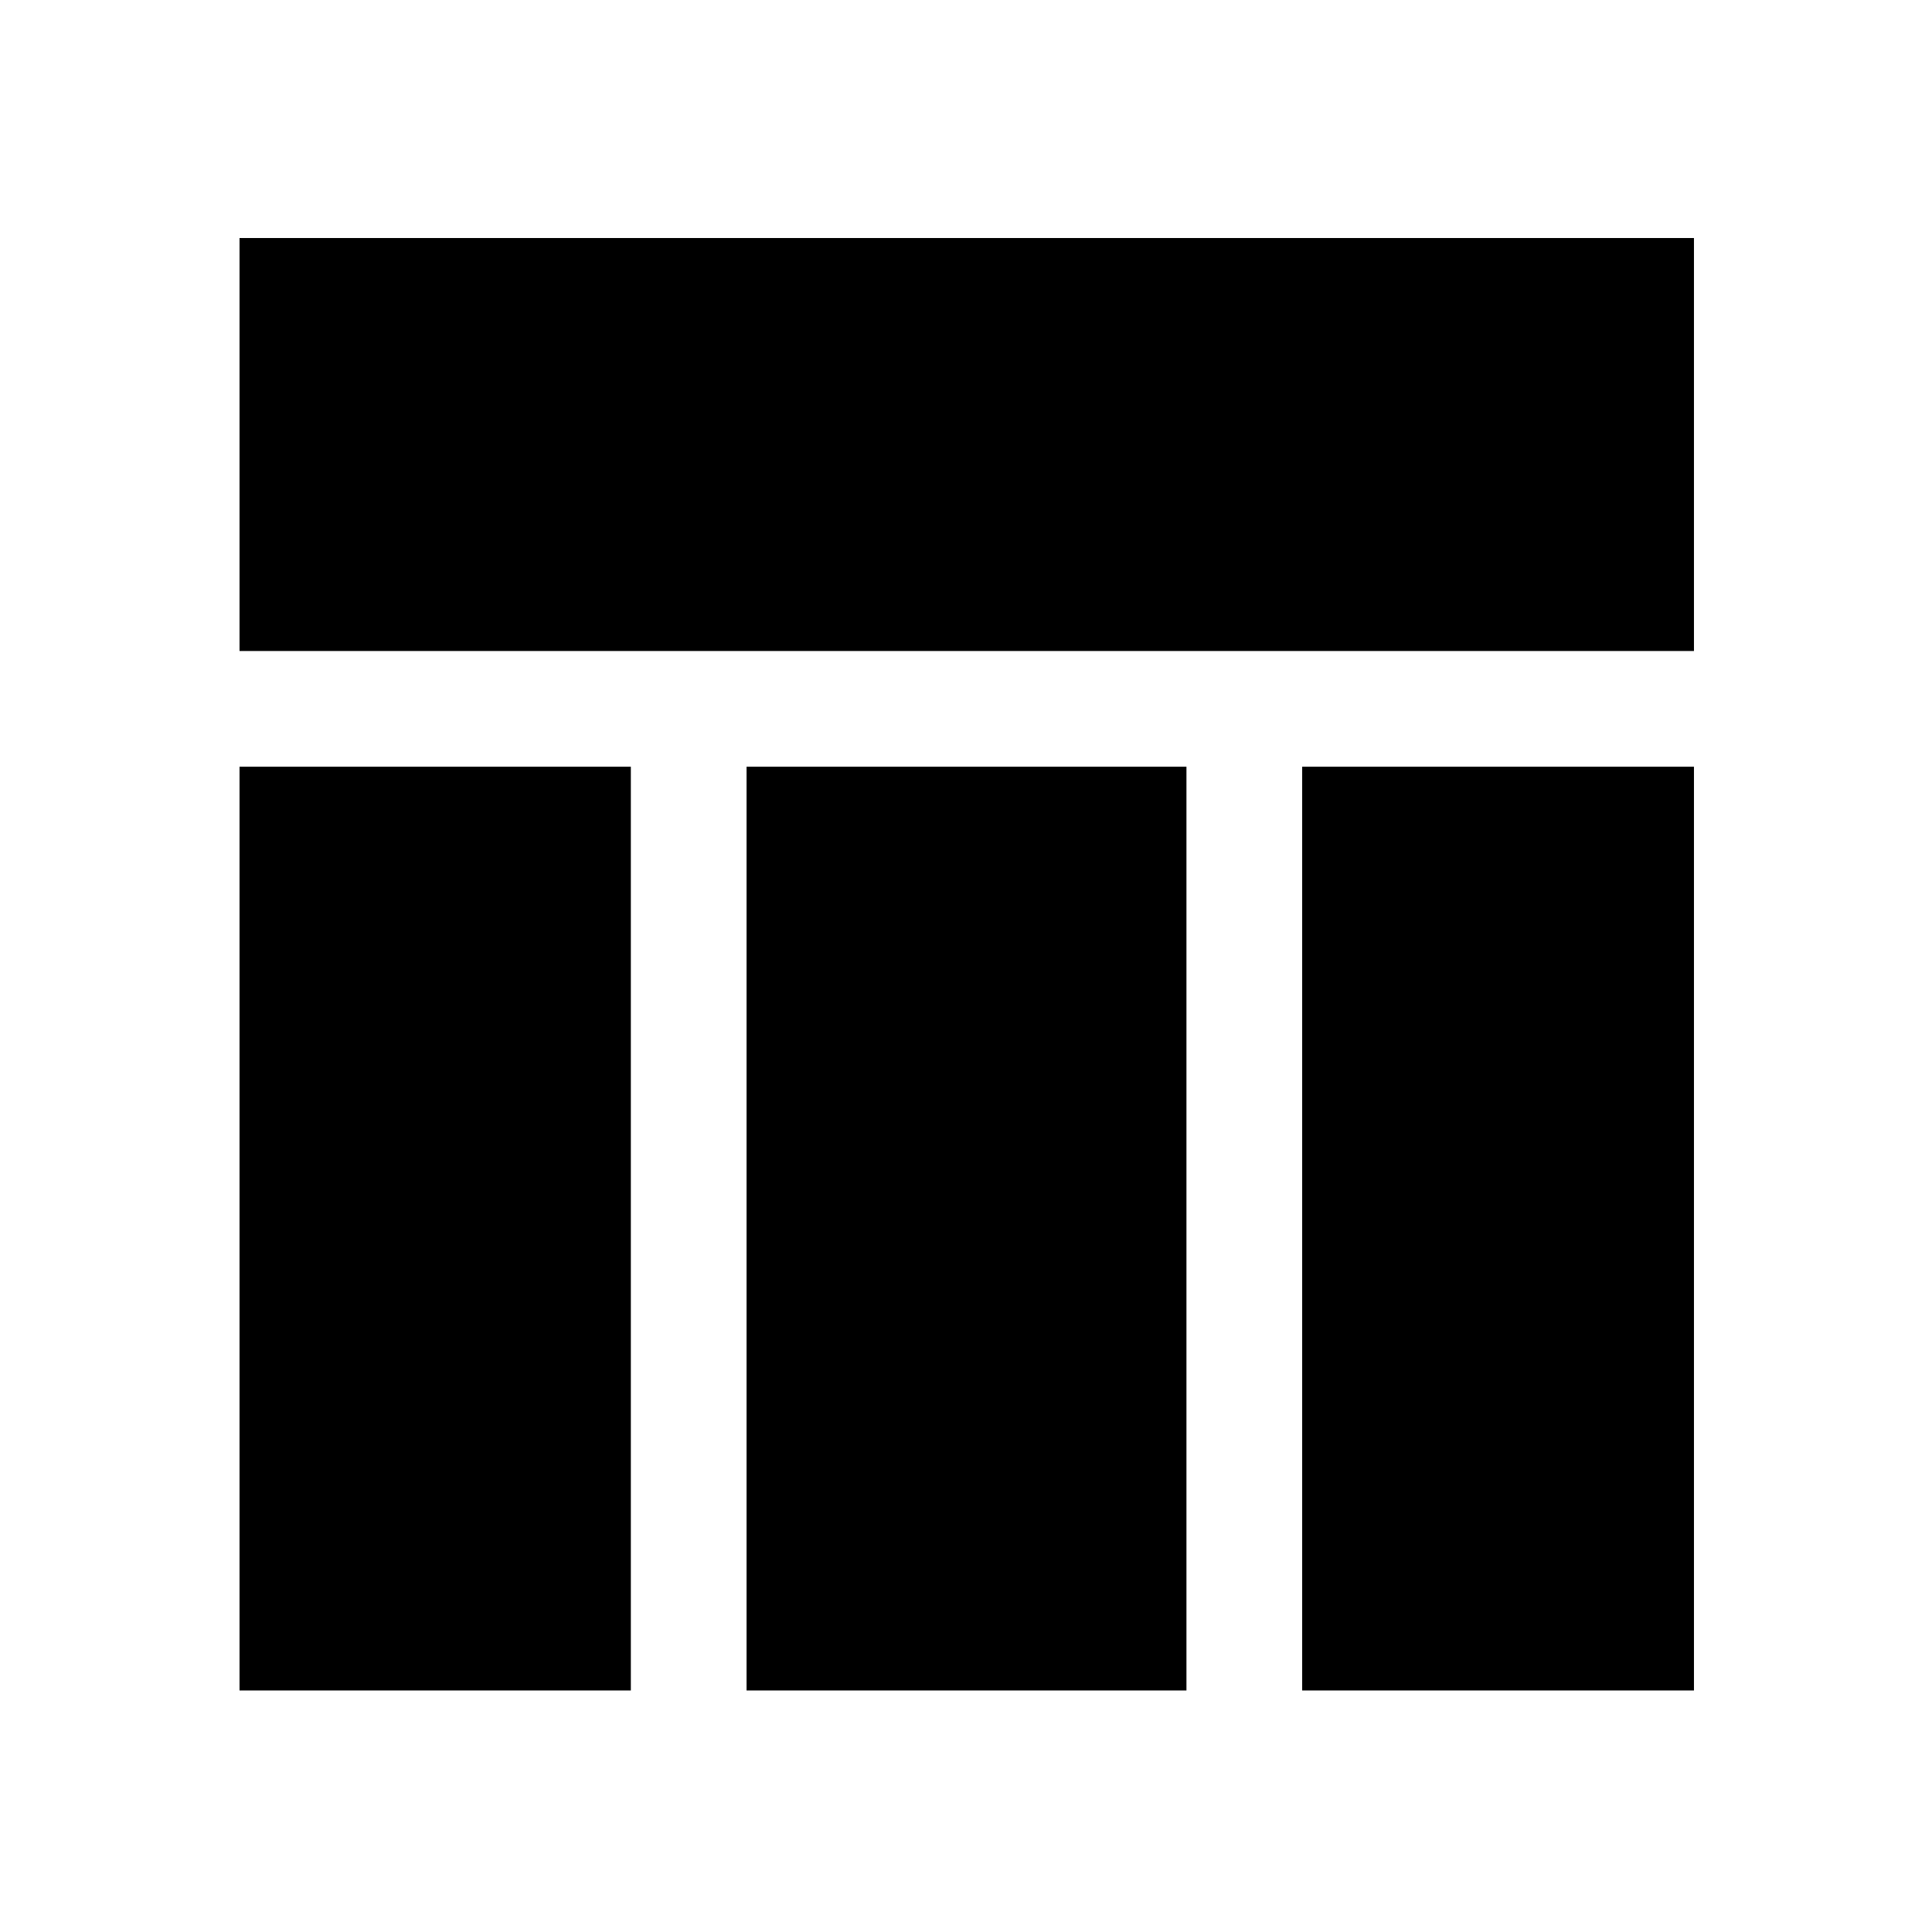 <svg xmlns="http://www.w3.org/2000/svg" height="48" viewBox="0 -960 960 960" width="48"><path d="M119.02-636.52v-205.2h722.7v205.2h-722.7Zm0 516.5v-459h194.44v459H119.02Zm528.02 0v-459h194.68v459H647.04Zm-276.08 0v-459h218.58v459H370.96Z"/></svg>